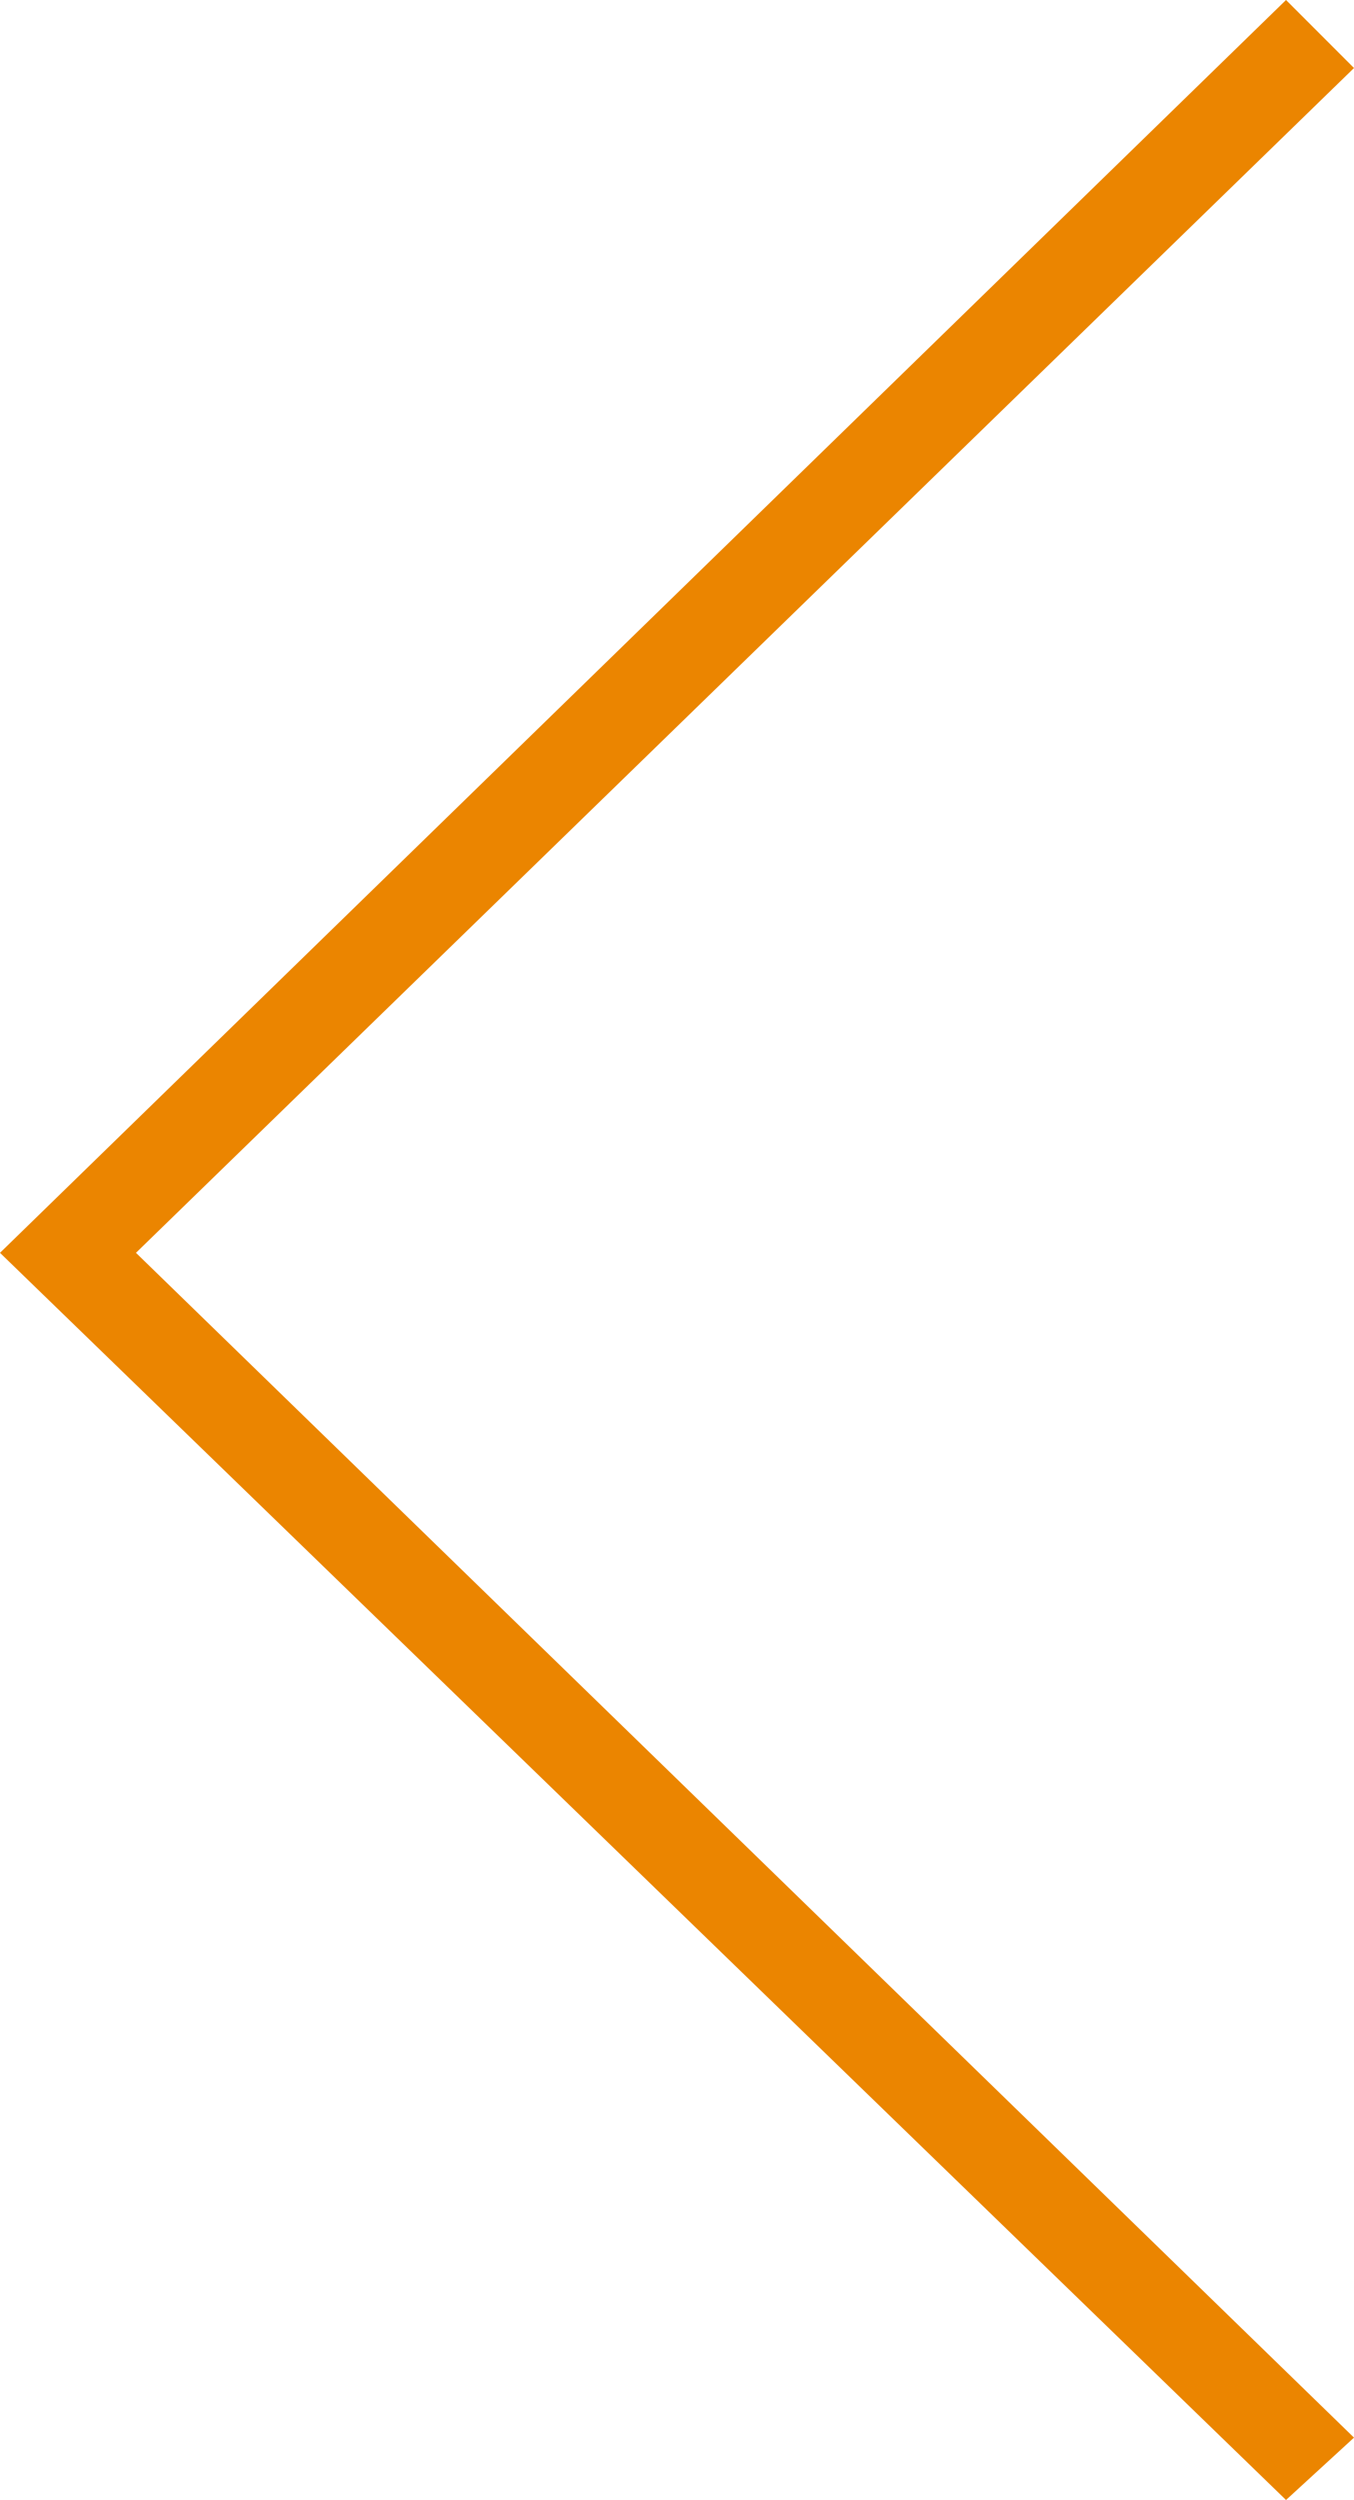 <?xml version="1.0" encoding="utf-8"?>
<!-- Generator: Adobe Illustrator 19.1.1, SVG Export Plug-In . SVG Version: 6.00 Build 0)  -->
<svg version="1.1" id="Layer_1" xmlns="http://www.w3.org/2000/svg" xmlns:xlink="http://www.w3.org/1999/xlink" x="0px" y="0px"
	 viewBox="0 0 23.9 44.1" style="enable-background:new 0 0 23.9 44.1;" xml:space="preserve">
<style type="text/css">
	.st0{fill:#EB8500;}
</style>
<g>
	<path class="st0" d="M22.7,44.1L0,22.1L22.7,0l1.2,1.2L2.4,22.1l21.5,20.9L22.7,44.1z M22.7,44.1"/>
</g>
</svg>
